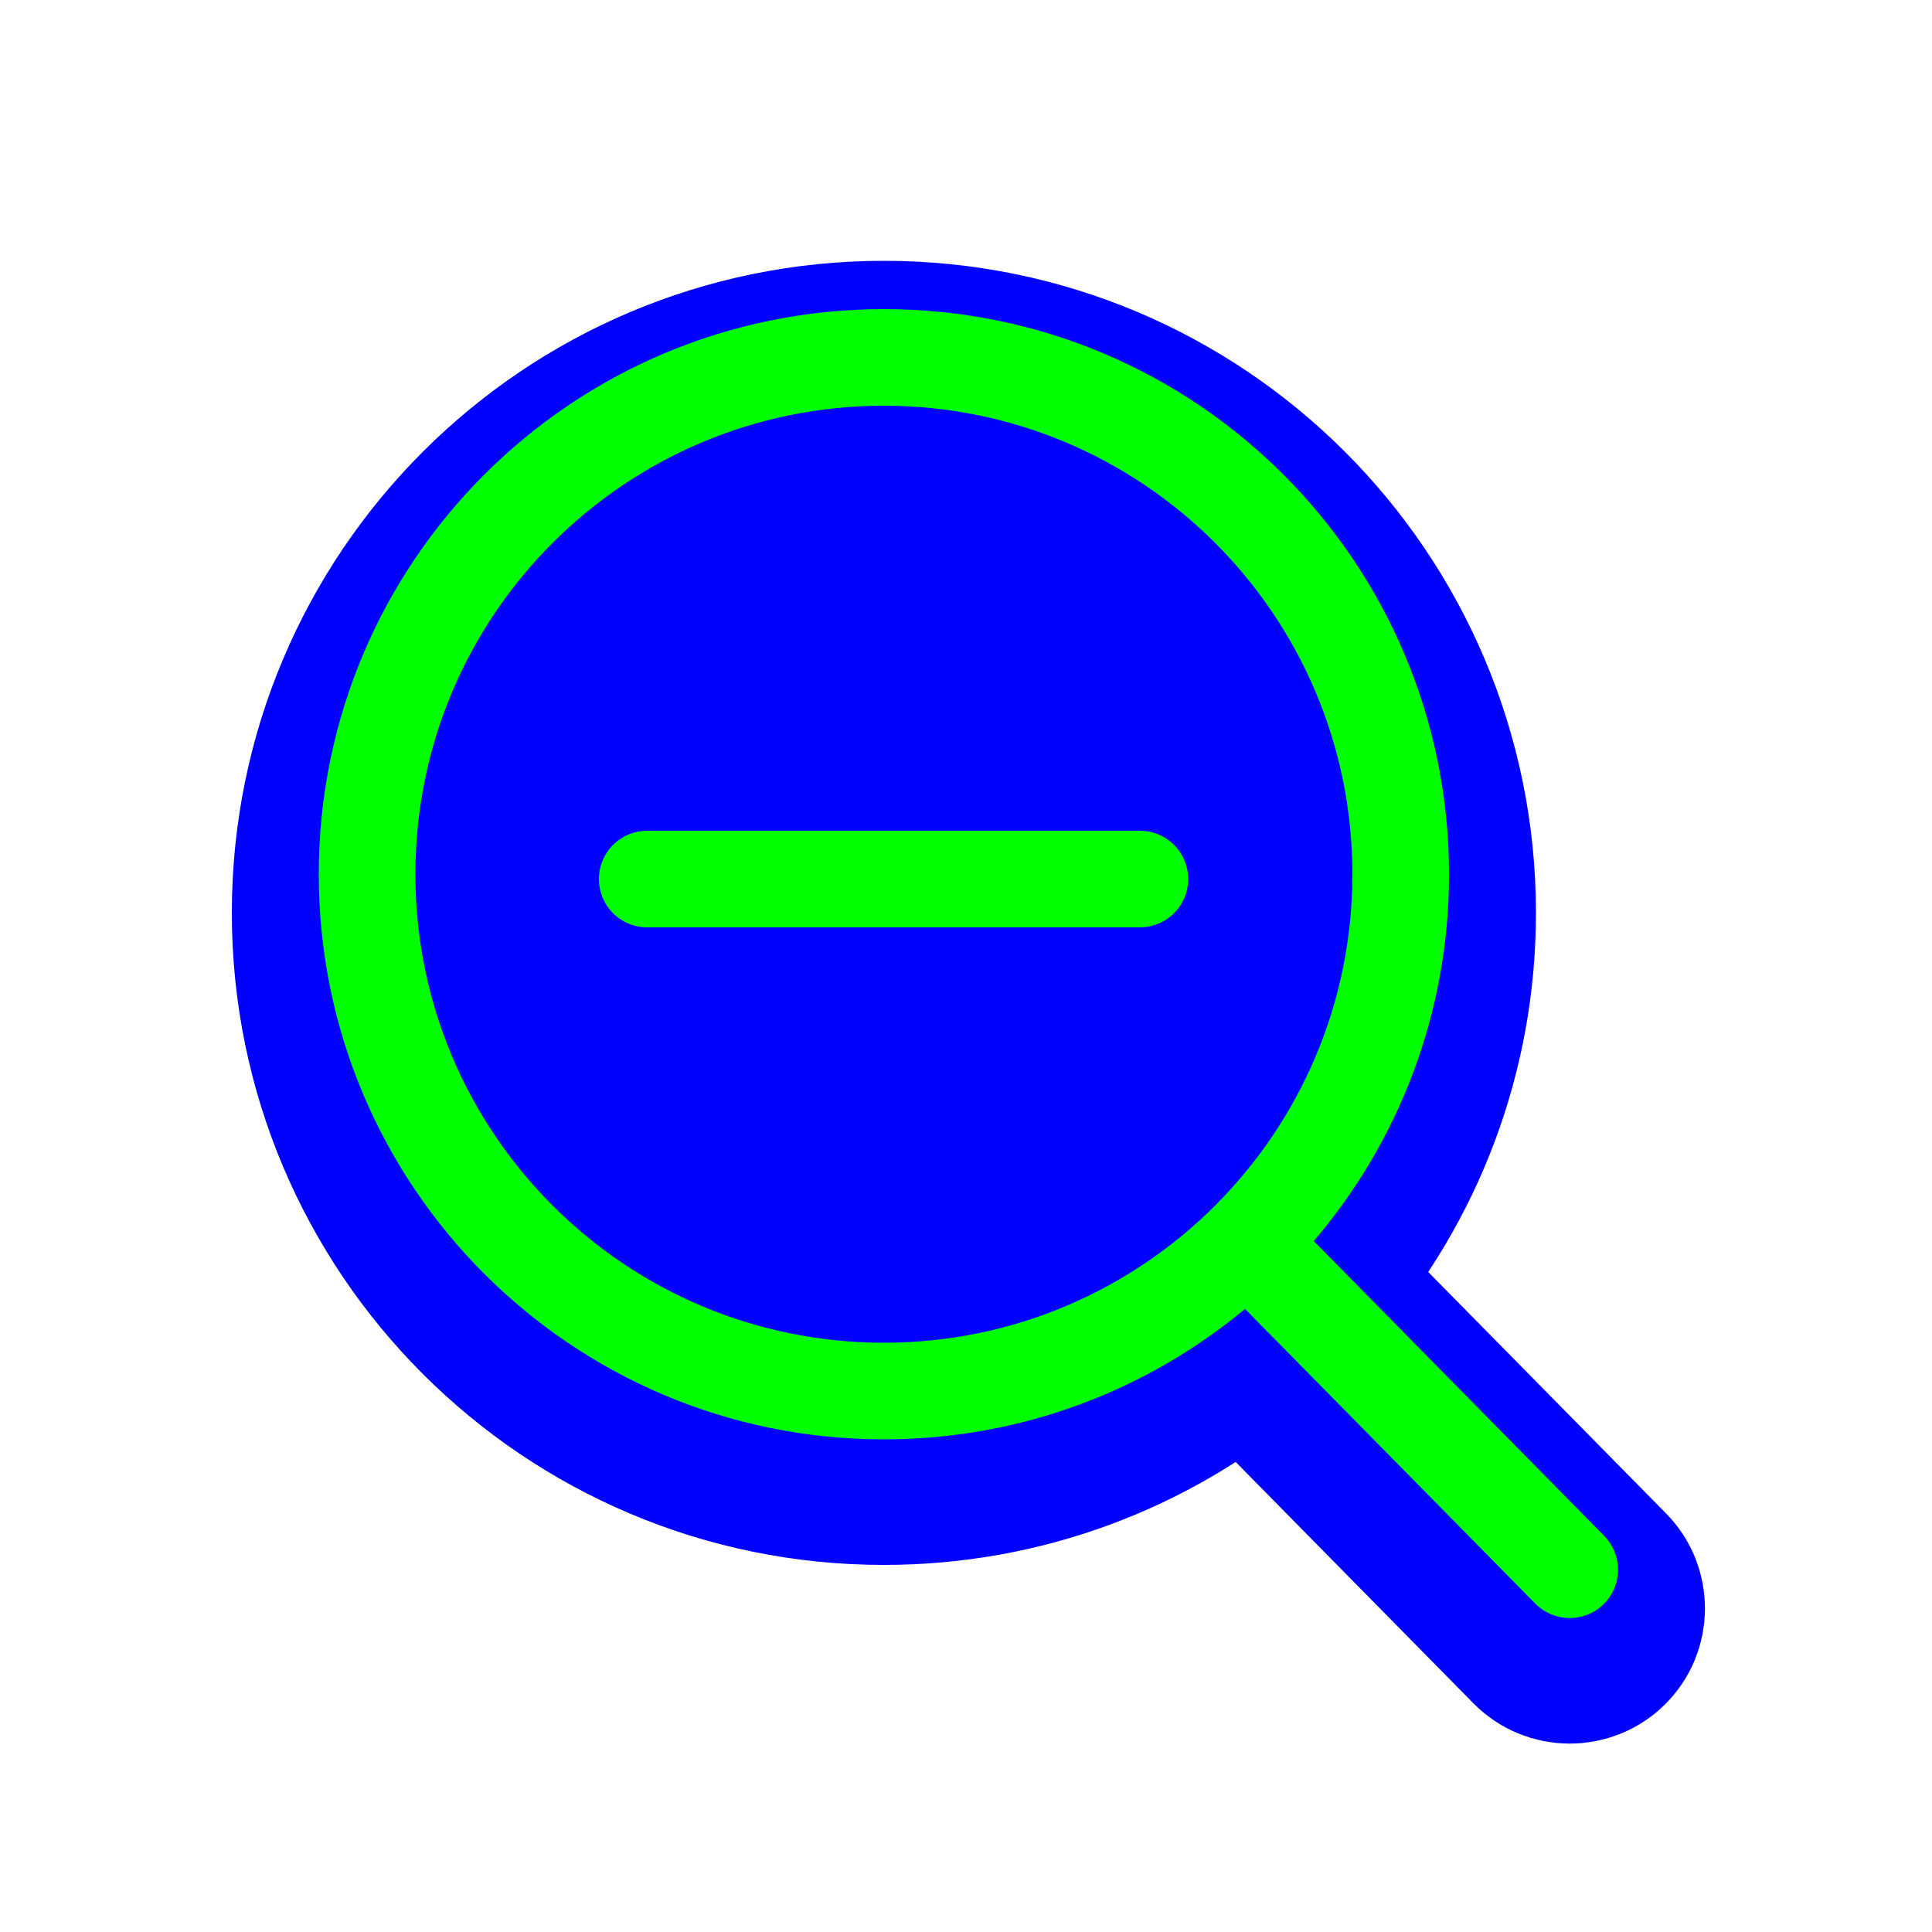 <svg width="200" height="200" viewBox="0 0 200 200" fill="none" xmlns="http://www.w3.org/2000/svg">
    <g filter="url(#filter0_d)">
        <path
            d="M128.883 135.499C118.746 143.93 105.715 149 91.5 149C59.191 149 33 122.809 33 90.5C33 58.191 59.191 32 91.5 32C123.809 32 150 58.191 150 90.5C150 104.993 144.73 118.255 136.001 128.474L166.062 158.991C168 160.958 167.976 164.124 166.009 166.062C164.042 168 160.876 167.976 158.938 166.009L128.883 135.499Z"
            fill="#0000FF" />
        <path
            d="M128.883 135.499C118.746 143.93 105.715 149 91.5 149C59.191 149 33 122.809 33 90.5C33 58.191 59.191 32 91.5 32C123.809 32 150 58.191 150 90.5C150 104.993 144.73 118.255 136.001 128.474L166.062 158.991C168 160.958 167.976 164.124 166.009 166.062C164.042 168 160.876 167.976 158.938 166.009L128.883 135.499Z"
            stroke="#0000FF" stroke-width="18" stroke-linecap="round" stroke-linejoin="round" />
    </g>
    <path fill-rule="evenodd" clip-rule="evenodd"
        d="M140 90.5C140 117.286 118.286 139 91.5 139C64.714 139 43 117.286 43 90.5C43 63.714 64.714 42 91.5 42C118.286 42 140 63.714 140 90.5ZM128.883 135.499C118.746 143.93 105.715 149 91.5 149C59.191 149 33 122.809 33 90.5C33 58.191 59.191 32 91.5 32C123.809 32 150 58.191 150 90.5C150 104.993 144.73 118.255 136.001 128.474L166.062 158.991C168 160.958 167.976 164.124 166.009 166.062C164.042 168 160.876 167.976 158.938 166.009L128.883 135.499Z"
        fill="#00FF00">
        <animate attributeName="fill" values="#F8CA01;#F47F02;#F65054;#884FF9;#2590F9;#0FC584;#F8CA01" dur="1.5s"
            repeatCount="indefinite" />
    </path>
    <path d="M67 91L118 91" stroke="#00FF00" stroke-width="10" stroke-linecap="round" />
    <defs>
        <filter id="filter0_d" x="19" y="22" width="162.5" height="163.5" filterUnits="userSpaceOnUse"
            color-interpolation-filters="sRGB">
            <feFlood flood-opacity="0" result="BackgroundImageFix" />
            <feColorMatrix in="SourceAlpha" type="matrix" values="0 0 0 0 0 0 0 0 0 0 0 0 0 0 0 0 0 0 127 0" />
            <feOffset dy="4" />
            <feGaussianBlur stdDeviation="2.5" />
            <feColorMatrix type="matrix" values="0 0 0 0 0 0 0 0 0 0 0 0 0 0 0 0 0 0 0.5 0" />
            <feBlend mode="normal" in2="BackgroundImageFix" result="effect1_dropShadow" />
            <feBlend mode="normal" in="SourceGraphic" in2="effect1_dropShadow" result="shape" />
        </filter>
    </defs>
</svg>